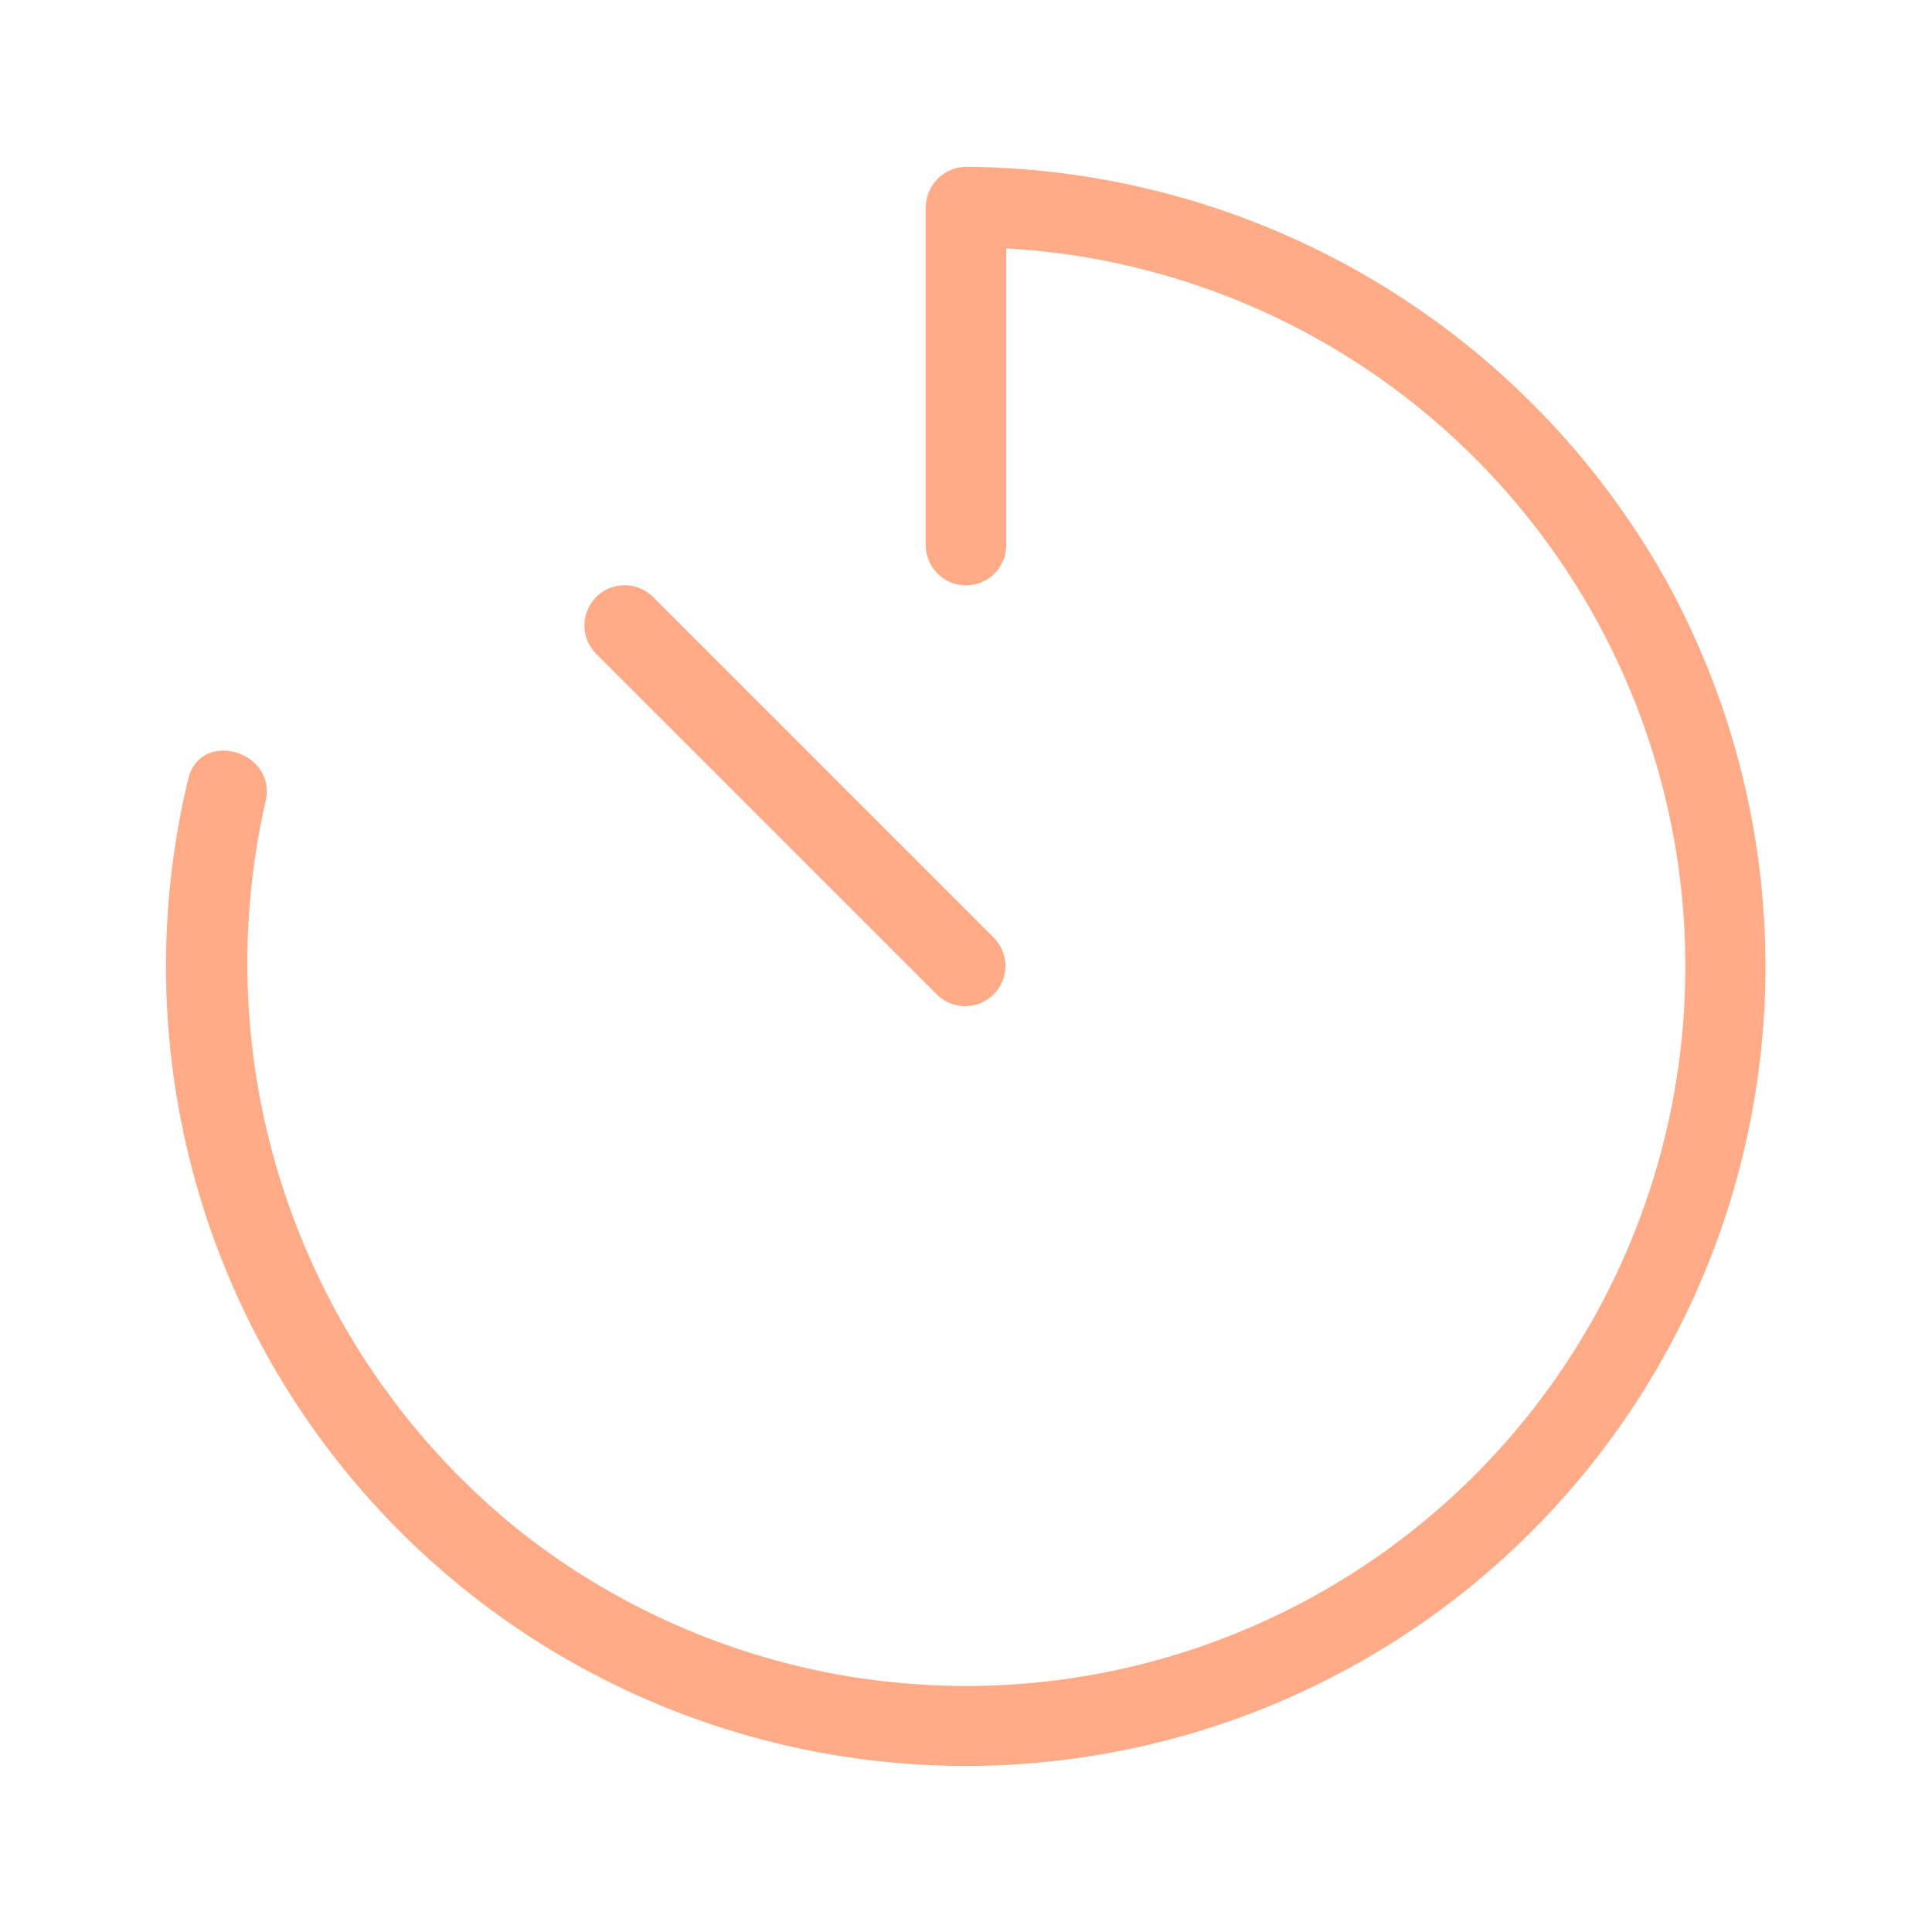 <svg width="57" height="57" viewBox="0 0 57 57" fill="none" xmlns="http://www.w3.org/2000/svg">
<path d="M5.548 23.002C4.64 26.783 4.682 30.729 5.668 34.491C6.654 38.252 8.554 41.711 11.2 44.56C13.846 47.41 17.155 49.561 20.832 50.823C24.51 52.085 28.443 52.419 32.281 51.794C36.007 51.189 39.534 49.698 42.564 47.448C45.595 45.197 48.041 42.251 49.697 38.859C51.353 35.467 52.17 31.726 52.08 27.952C51.991 24.178 50.996 20.481 49.181 17.171C47.127 13.482 44.13 10.403 40.496 8.251C36.862 6.099 32.723 4.95 28.5 4.921C28.186 4.925 27.887 5.052 27.665 5.273C27.443 5.495 27.317 5.795 27.312 6.108V16.083C27.312 16.398 27.437 16.7 27.66 16.923C27.883 17.146 28.185 17.271 28.5 17.271C28.815 17.271 29.117 17.146 29.34 16.923C29.562 16.7 29.687 16.398 29.687 16.083V6.108L28.5 7.296C31.89 7.295 35.232 8.107 38.244 9.664C41.257 11.22 43.852 13.476 45.813 16.241C47.775 19.007 49.045 22.203 49.517 25.56C49.989 28.918 49.65 32.34 48.528 35.539C47.41 38.727 45.547 41.602 43.095 43.925C40.642 46.248 37.671 47.952 34.427 48.896C31.183 49.84 27.761 49.996 24.445 49.351C21.129 48.706 18.015 47.279 15.361 45.189C12.207 42.667 9.828 39.307 8.497 35.494C7.166 31.681 6.938 27.57 7.837 23.634C8.175 22.144 5.885 21.496 5.548 23.002Z" fill="#FFAB87"/>
<path d="M17.575 19.278C17.358 19.054 17.239 18.754 17.241 18.443C17.244 18.131 17.369 17.834 17.589 17.613C17.809 17.393 18.107 17.268 18.418 17.266C18.73 17.263 19.03 17.383 19.254 17.599L29.331 27.674C29.547 27.898 29.667 28.198 29.664 28.509C29.661 28.82 29.537 29.118 29.316 29.338C29.096 29.559 28.798 29.683 28.487 29.686C28.176 29.689 27.876 29.569 27.652 29.353L17.575 19.278Z" fill="#FFAB87"/>
</svg>
